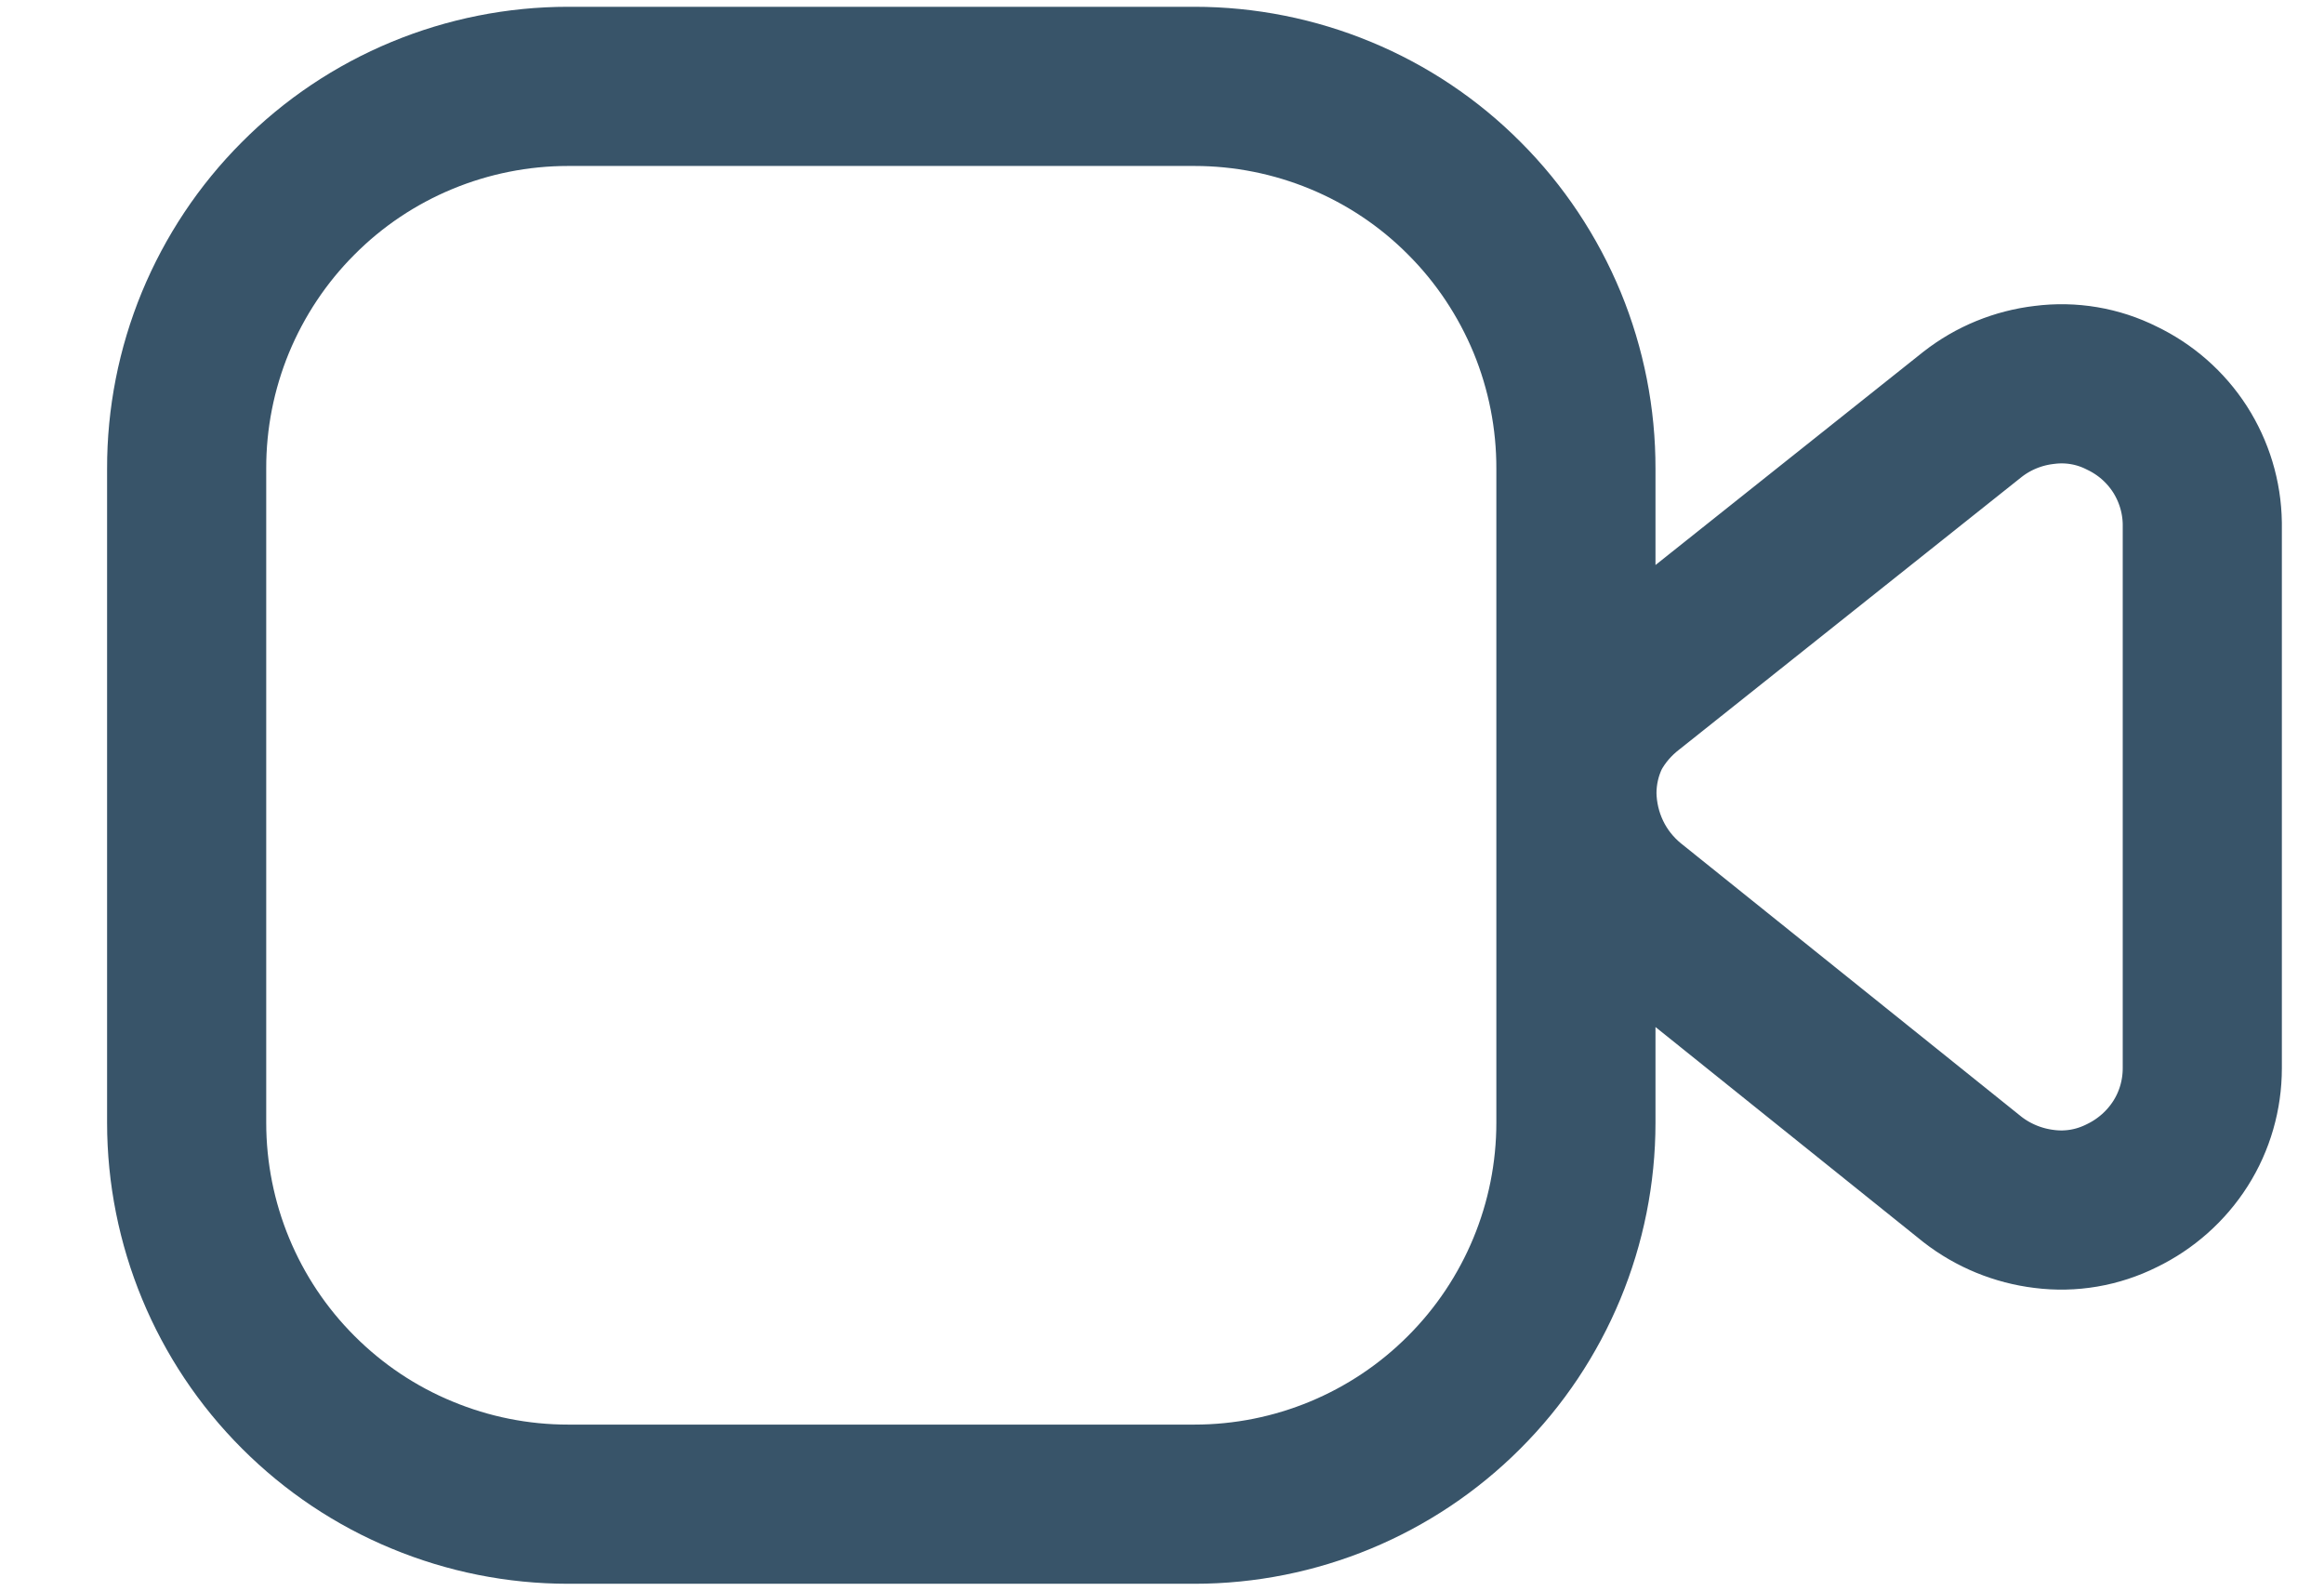<svg width="19" height="13" viewBox="0 0 19 13" fill="none" xmlns="http://www.w3.org/2000/svg">
<path d="M9.766 0.706H4.644C4.234 0.706 3.828 0.787 3.449 0.944C3.07 1.101 2.726 1.331 2.437 1.622C2.147 1.912 1.918 2.257 1.761 2.636C1.605 3.015 1.525 3.421 1.526 3.831V9.176C1.526 10.002 1.854 10.796 2.439 11.38C2.729 11.67 3.072 11.9 3.451 12.056C3.829 12.213 4.234 12.294 4.644 12.294H9.766C10.592 12.294 11.386 11.965 11.97 11.38C12.555 10.796 12.884 10.002 12.884 9.176V3.832C12.885 3.422 12.805 3.015 12.649 2.636C12.492 2.257 12.263 1.912 11.973 1.622C11.684 1.331 11.34 1.101 10.961 0.944C10.582 0.787 10.176 0.706 9.766 0.706ZM18.005 4.278V8.731C18.005 8.948 17.944 9.162 17.827 9.346C17.71 9.53 17.543 9.678 17.346 9.773C17.15 9.871 16.93 9.909 16.713 9.881C16.499 9.855 16.296 9.772 16.126 9.64L13.329 7.395C13.194 7.284 13.085 7.146 13.01 6.989C12.935 6.832 12.895 6.661 12.892 6.487C12.892 6.313 12.931 6.143 13.008 5.988C13.087 5.842 13.197 5.715 13.329 5.613L16.126 3.387C16.296 3.254 16.499 3.171 16.714 3.146C16.931 3.118 17.151 3.155 17.346 3.253C17.541 3.346 17.705 3.49 17.822 3.671C17.938 3.852 18.002 4.062 18.005 4.278Z" stroke="#385469" stroke-width="1.301" stroke-linecap="round" stroke-linejoin="round"/>
</svg>
